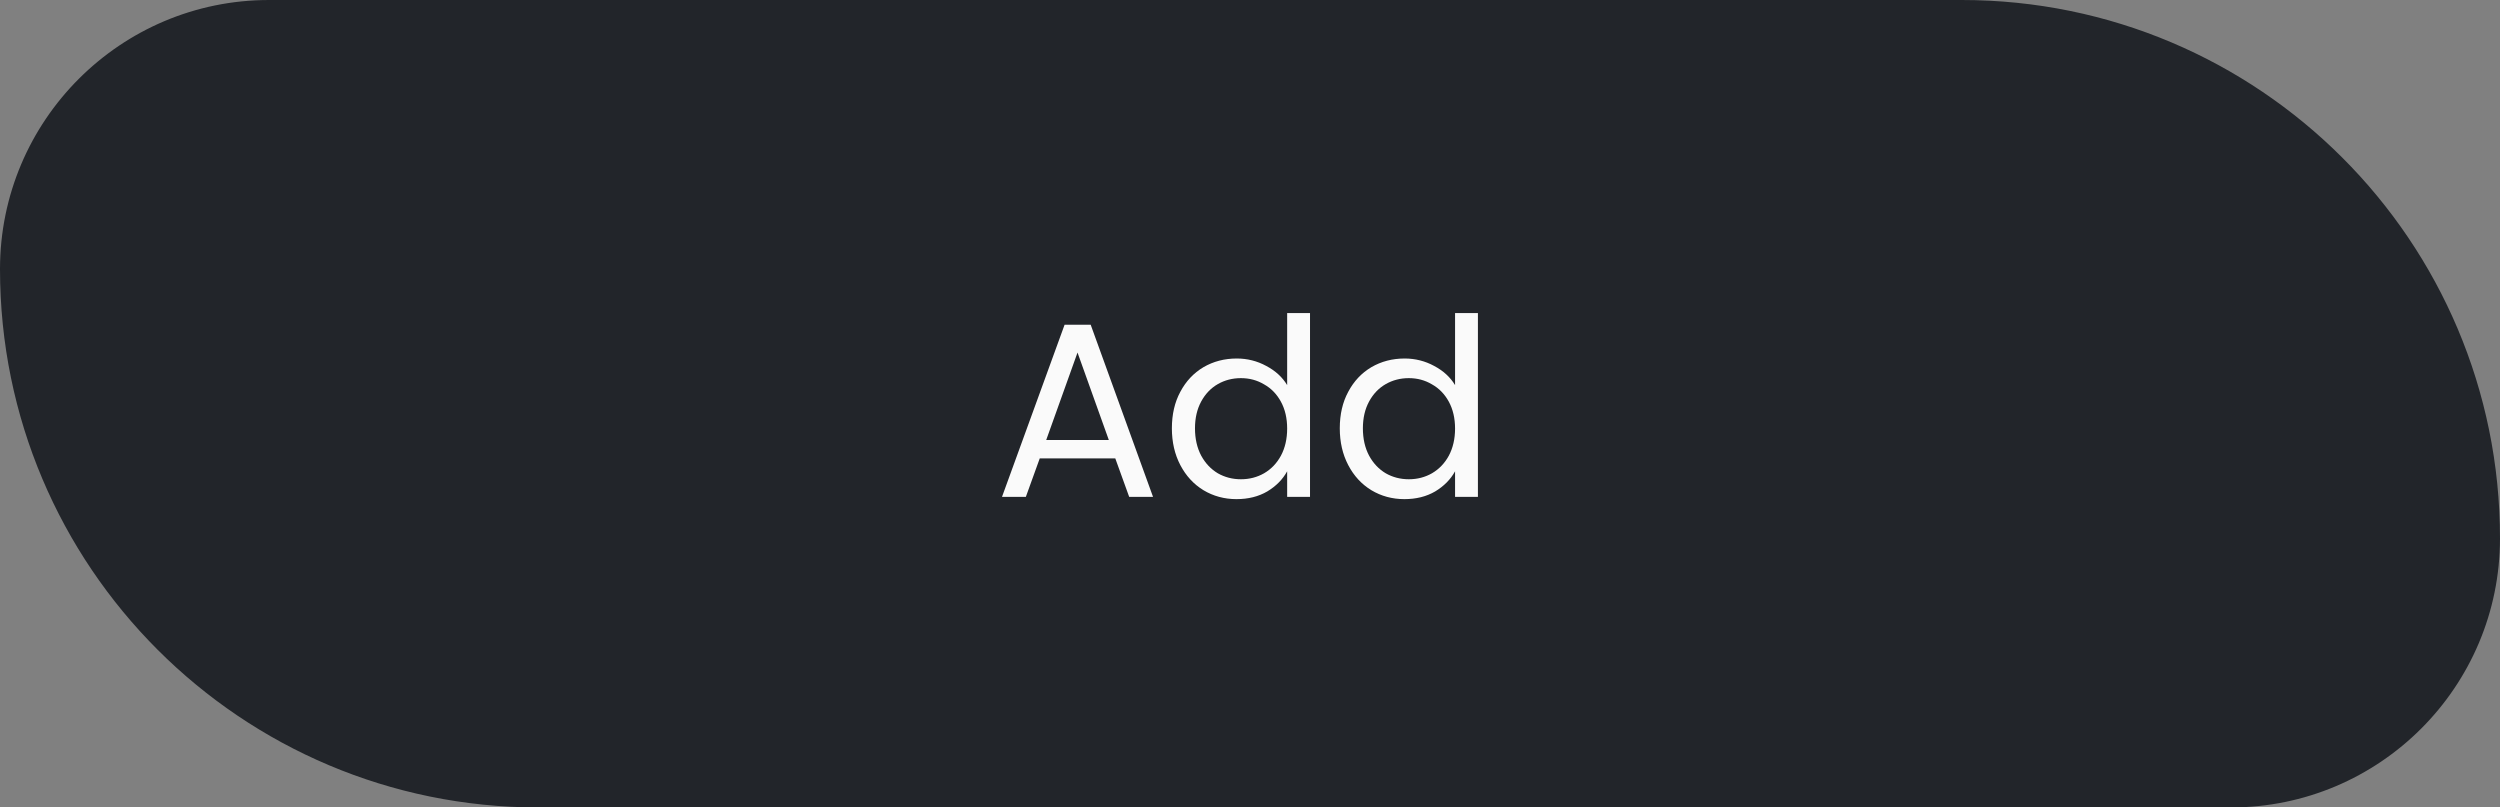 <svg width="161" height="52" viewBox="0 0 161 52" fill="none" xmlns="http://www.w3.org/2000/svg">
<rect x="0" y="0" width="161" height="52" fill="#808080" stroke="none"/>
<path d="M0 17.333C0 7.76 7.76 0 17.333 0H126.333C145.479 0 161 15.521 161 34.667C161 44.24 153.24 52 143.667 52H34.667C15.521 52 0 36.479 0 17.333Z" fill="#22252A"/>
<path d="M71.824 29.52H66.96L66.064 32H64.528L68.56 20.912H70.24L74.256 32H72.72L71.824 29.52ZM71.408 28.336L69.392 22.704L67.376 28.336H71.408ZM75.469 27.584C75.469 26.688 75.651 25.904 76.013 25.232C76.376 24.549 76.872 24.021 77.501 23.648C78.141 23.275 78.856 23.088 79.645 23.088C80.328 23.088 80.963 23.248 81.549 23.568C82.136 23.877 82.584 24.288 82.893 24.8V20.16H84.365V32H82.893V30.352C82.605 30.875 82.179 31.307 81.613 31.648C81.048 31.979 80.387 32.144 79.629 32.144C78.851 32.144 78.141 31.952 77.501 31.568C76.872 31.184 76.376 30.645 76.013 29.952C75.651 29.259 75.469 28.469 75.469 27.584ZM82.893 27.6C82.893 26.939 82.76 26.363 82.493 25.872C82.227 25.381 81.864 25.008 81.405 24.752C80.957 24.485 80.461 24.352 79.917 24.352C79.373 24.352 78.877 24.48 78.429 24.736C77.981 24.992 77.624 25.365 77.357 25.856C77.091 26.347 76.957 26.923 76.957 27.584C76.957 28.256 77.091 28.843 77.357 29.344C77.624 29.835 77.981 30.213 78.429 30.48C78.877 30.736 79.373 30.864 79.917 30.864C80.461 30.864 80.957 30.736 81.405 30.48C81.864 30.213 82.227 29.835 82.493 29.344C82.76 28.843 82.893 28.261 82.893 27.6ZM86.282 27.584C86.282 26.688 86.463 25.904 86.826 25.232C87.188 24.549 87.684 24.021 88.314 23.648C88.954 23.275 89.668 23.088 90.458 23.088C91.14 23.088 91.775 23.248 92.362 23.568C92.948 23.877 93.396 24.288 93.706 24.8V20.16H95.178V32H93.706V30.352C93.418 30.875 92.991 31.307 92.426 31.648C91.86 31.979 91.199 32.144 90.442 32.144C89.663 32.144 88.954 31.952 88.314 31.568C87.684 31.184 87.188 30.645 86.826 29.952C86.463 29.259 86.282 28.469 86.282 27.584ZM93.706 27.6C93.706 26.939 93.572 26.363 93.306 25.872C93.039 25.381 92.676 25.008 92.218 24.752C91.77 24.485 91.274 24.352 90.73 24.352C90.186 24.352 89.69 24.48 89.242 24.736C88.794 24.992 88.436 25.365 88.17 25.856C87.903 26.347 87.77 26.923 87.77 27.584C87.77 28.256 87.903 28.843 88.17 29.344C88.436 29.835 88.794 30.213 89.242 30.48C89.69 30.736 90.186 30.864 90.73 30.864C91.274 30.864 91.77 30.736 92.218 30.48C92.676 30.213 93.039 29.835 93.306 29.344C93.572 28.843 93.706 28.261 93.706 27.6Z" fill="#FAFAFA"/>
</svg>
